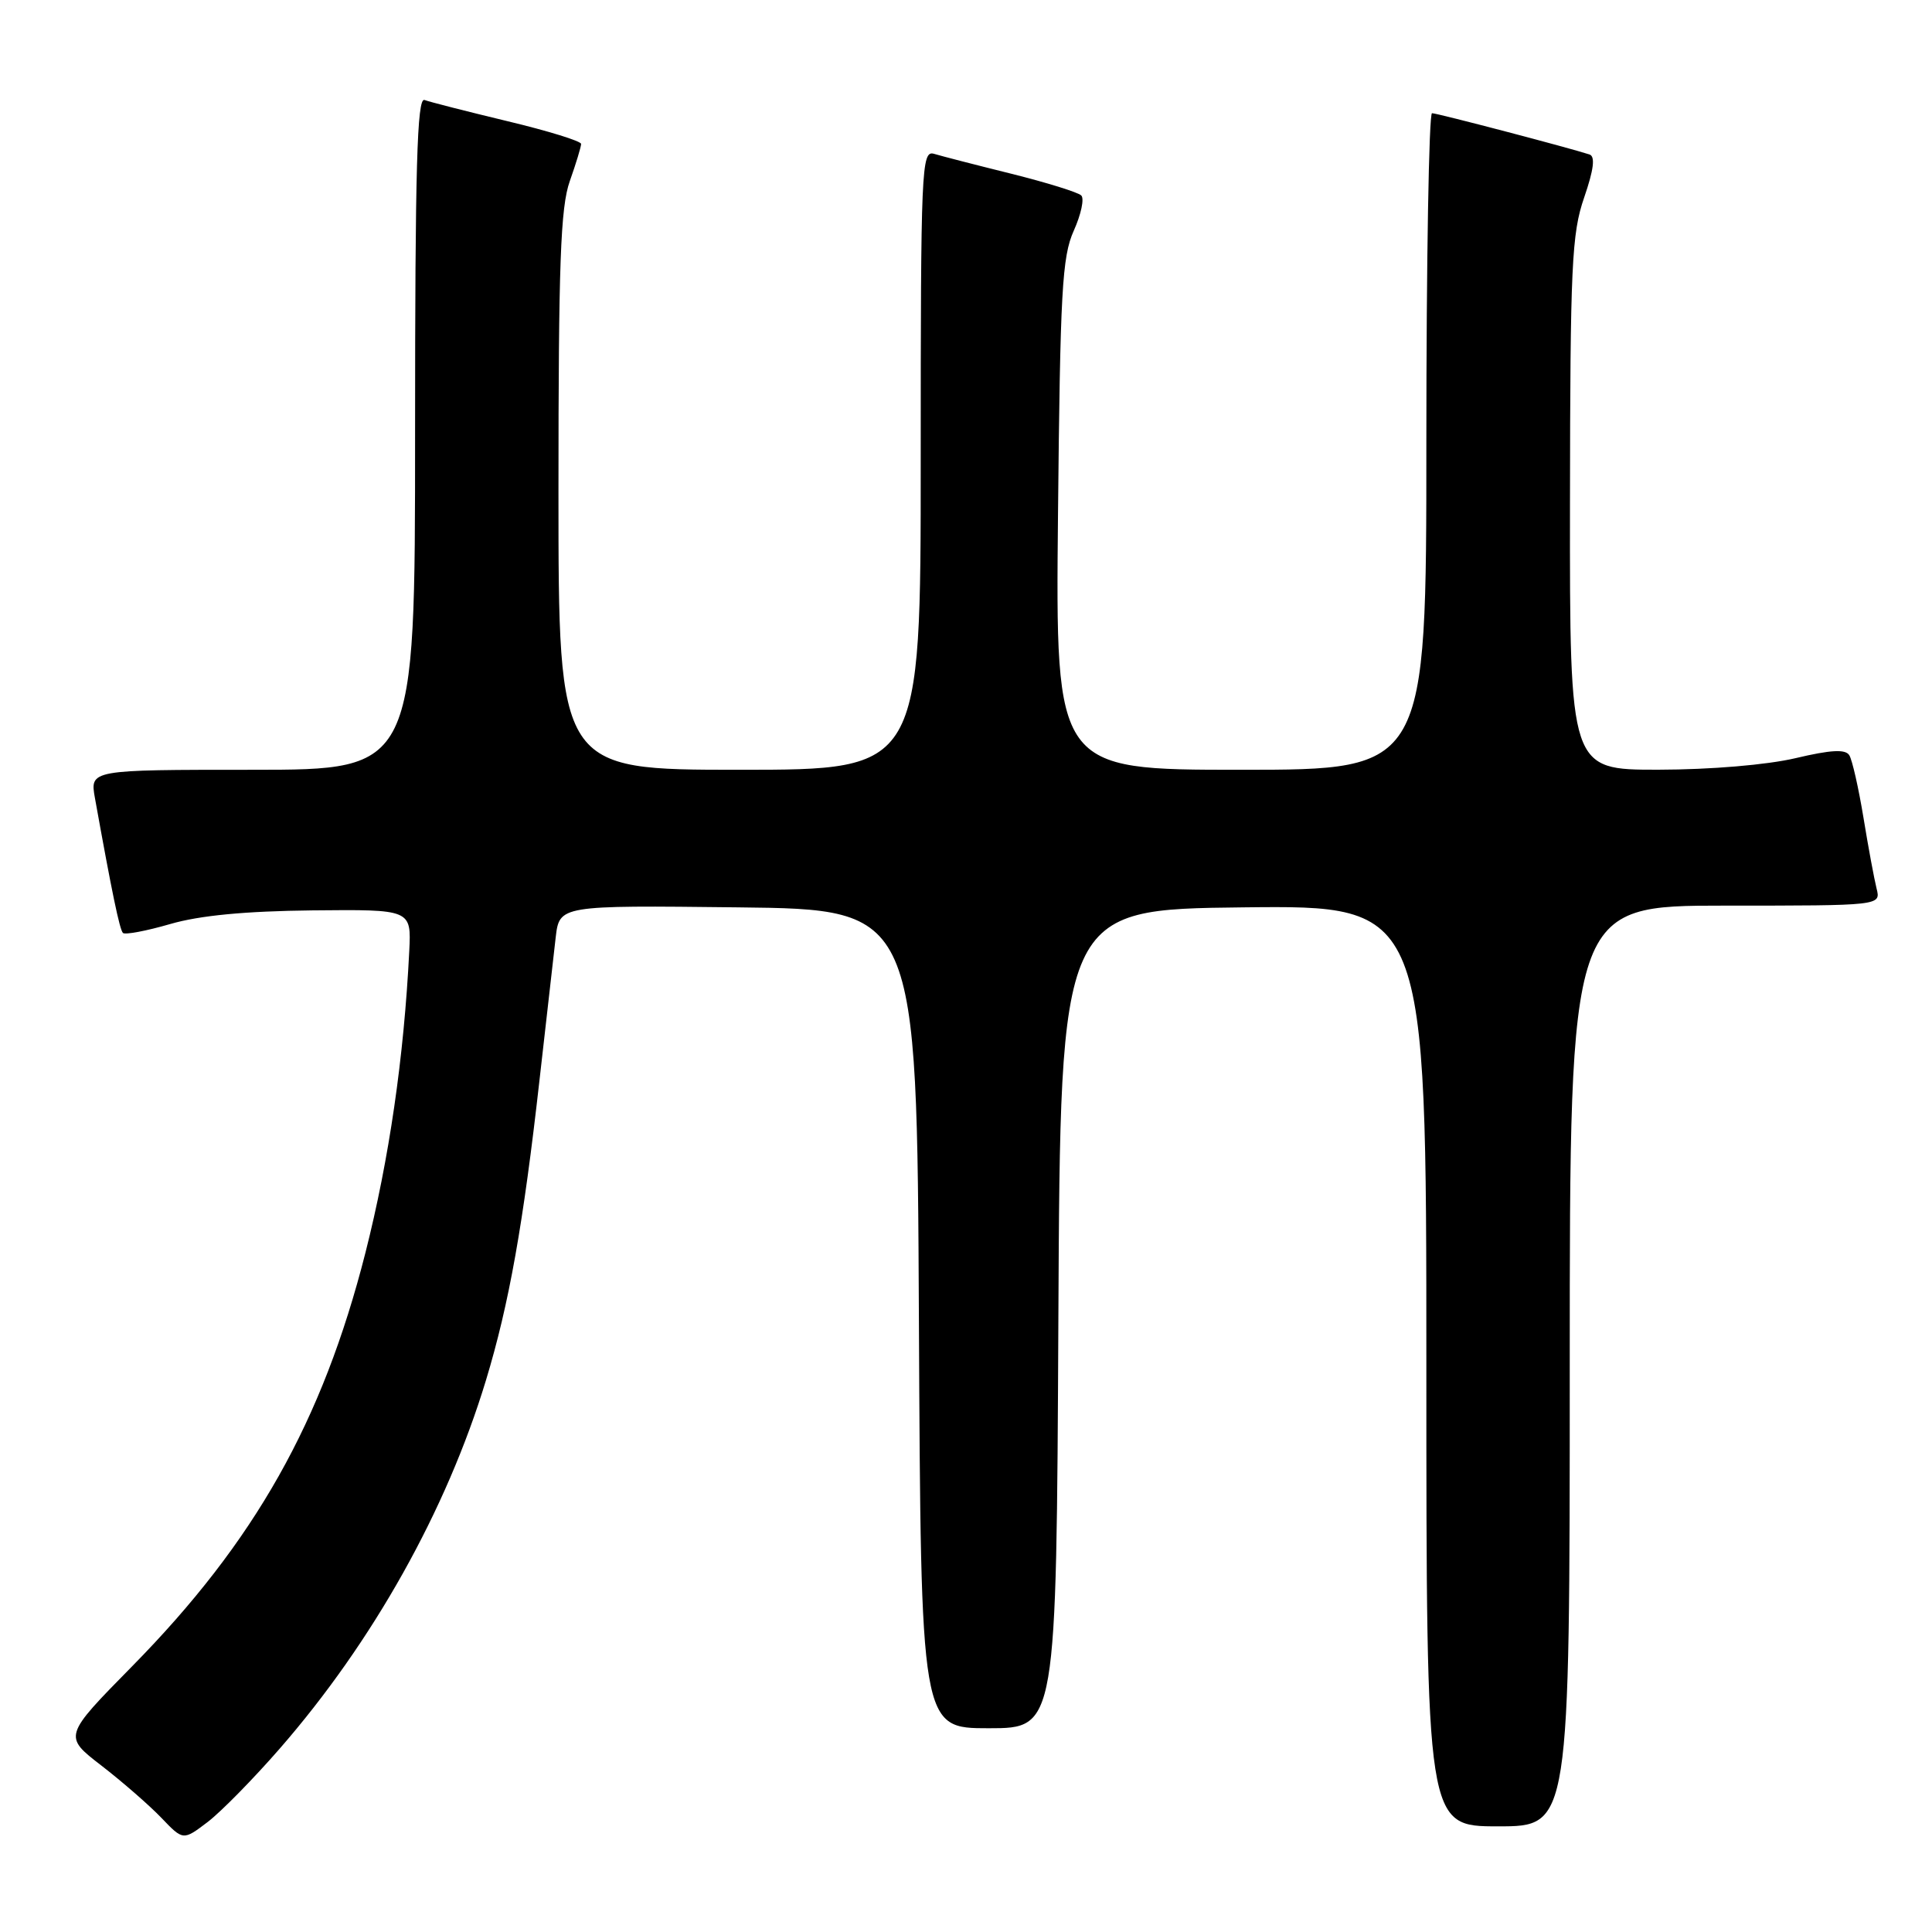<?xml version="1.0" encoding="UTF-8" standalone="no"?>
<!DOCTYPE svg PUBLIC "-//W3C//DTD SVG 1.1//EN" "http://www.w3.org/Graphics/SVG/1.1/DTD/svg11.dtd" >
<svg xmlns="http://www.w3.org/2000/svg" xmlns:xlink="http://www.w3.org/1999/xlink" version="1.1" viewBox="0 0 256 256">
 <g >
 <path fill="currentColor"
d=" M 37.04 231.73 C 49.42 217.53 59.17 200.11 64.39 182.90 C 67.46 172.77 69.33 162.29 71.50 143.00 C 72.40 135.03 73.36 126.58 73.63 124.23 C 74.13 119.96 74.13 119.96 97.81 120.23 C 121.50 120.50 121.50 120.50 121.76 174.75 C 122.02 229.00 122.02 229.00 131.00 229.00 C 139.98 229.00 139.98 229.00 140.24 174.75 C 140.50 120.50 140.50 120.50 164.75 120.23 C 189.00 119.96 189.00 119.96 189.00 180.98 C 189.00 242.00 189.00 242.00 198.50 242.00 C 208.00 242.00 208.00 242.00 208.00 181.00 C 208.00 120.00 208.00 120.00 228.61 120.00 C 249.22 120.00 249.22 120.00 248.66 117.75 C 248.35 116.51 247.56 112.28 246.92 108.35 C 246.27 104.41 245.43 100.69 245.04 100.07 C 244.53 99.25 242.61 99.35 237.92 100.46 C 234.13 101.35 226.69 101.98 219.75 101.99 C 208.00 102.00 208.00 102.00 208.03 66.75 C 208.06 35.17 208.26 30.95 209.91 26.17 C 211.18 22.48 211.40 20.73 210.62 20.47 C 208.01 19.61 190.44 15.00 189.75 15.00 C 189.34 15.00 189.00 34.58 189.00 58.50 C 189.00 102.00 189.00 102.00 164.43 102.00 C 139.86 102.00 139.86 102.00 140.19 68.25 C 140.48 38.61 140.73 34.02 142.28 30.57 C 143.25 28.41 143.70 26.31 143.27 25.90 C 142.85 25.48 138.68 24.19 134.00 23.02 C 129.32 21.86 124.71 20.67 123.75 20.38 C 122.10 19.90 122.00 22.29 122.00 60.93 C 122.00 102.00 122.00 102.00 98.00 102.00 C 74.00 102.00 74.00 102.00 74.00 65.13 C 74.00 34.90 74.27 27.48 75.50 24.00 C 76.33 21.66 77.00 19.44 77.00 19.07 C 77.00 18.70 72.61 17.34 67.25 16.06 C 61.89 14.77 56.94 13.51 56.25 13.25 C 55.26 12.88 55.00 22.13 55.00 57.39 C 55.00 102.00 55.00 102.00 33.45 102.00 C 11.91 102.00 11.91 102.00 12.58 105.75 C 14.83 118.27 15.85 123.18 16.29 123.62 C 16.56 123.89 19.38 123.36 22.55 122.44 C 26.47 121.30 32.47 120.73 41.40 120.63 C 54.50 120.50 54.50 120.50 54.23 126.00 C 53.53 140.10 51.56 153.62 48.42 166.00 C 42.73 188.37 33.77 204.26 17.52 220.78 C 8.39 230.06 8.39 230.06 13.45 233.96 C 16.23 236.11 19.80 239.22 21.39 240.88 C 24.27 243.89 24.27 243.89 27.51 241.43 C 29.29 240.07 33.58 235.70 37.04 231.73 Z "/>
</g>
</svg>